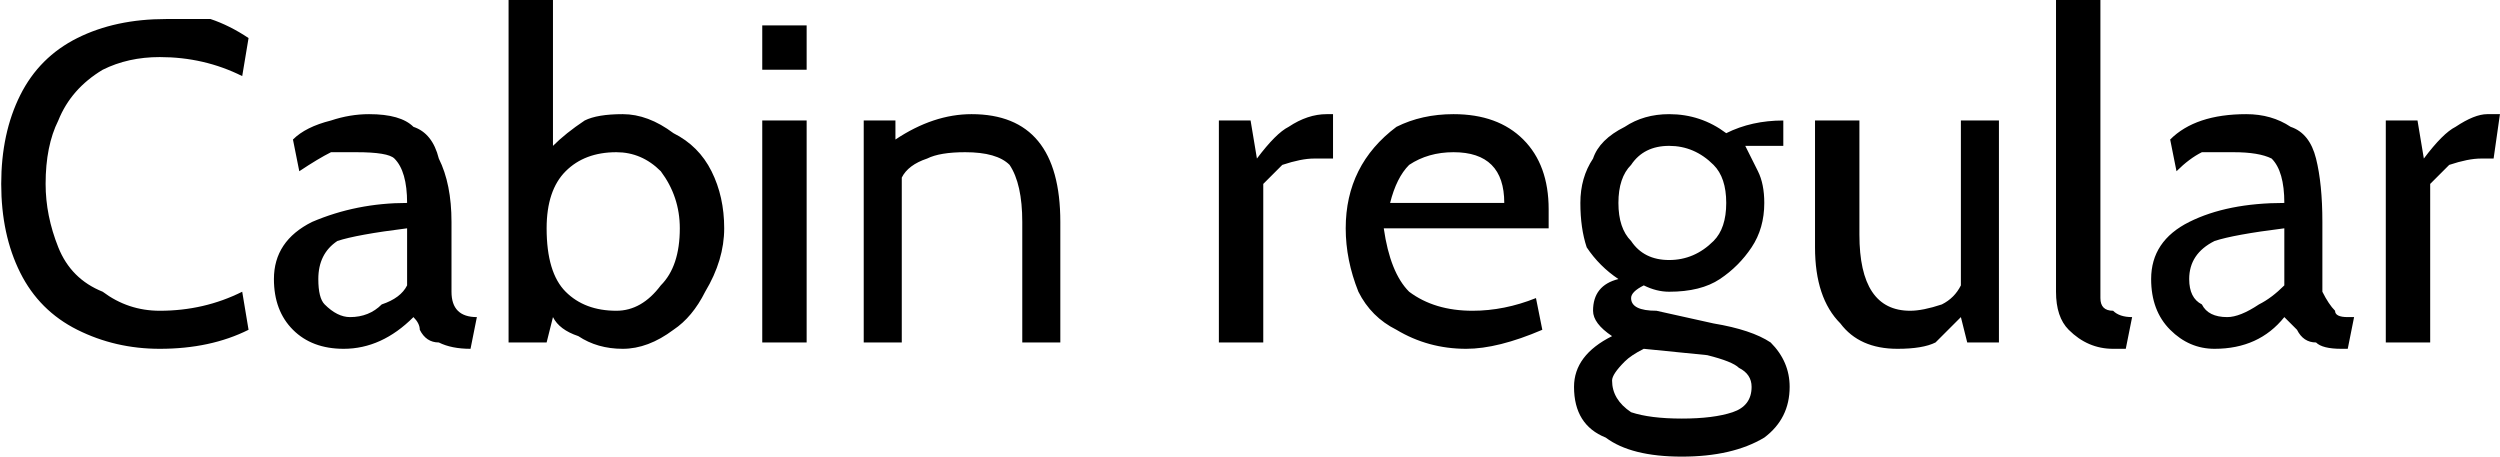 <svg xmlns="http://www.w3.org/2000/svg" viewBox="2.808 46 394.2 72"><path d="M28 101Q21 101 15 98Q9 95 6 89Q3 83 3 75L3 75Q3 67 6 61Q9 55 15 52Q21 49 29 49L29 49Q32 49 36 49Q39 50 42 52L42 52L41 58Q35 55 28 55L28 55Q23 55 19 57Q14 60 12 65Q10 69 10 75L10 75Q10 80 12 85Q14 90 19 92Q23 95 28 95L28 95Q35 95 41 92L41 92L42 98Q36 101 28 101L28 101ZM57 101Q52 101 49 98Q46 95 46 90L46 90Q46 84 52 81Q59 78 67 78L67 78Q67 73 65 71Q64 70 59 70L59 70Q57 70 55 70Q53 71 50 73L50 73L49 68Q51 66 55 65Q58 64 61 64L61 64Q66 64 68 66Q71 67 72 71Q74 75 74 81L74 81L74 88Q74 91 74 92Q74 94 75 95Q76 96 78 96L78 96L78 96L77 101L77 101Q74 101 72 100Q70 100 69 98Q69 97 68 96L68 96Q63 101 57 101L57 101ZM58 96Q61 96 63 94Q66 93 67 91L67 91L67 82Q59 83 56 84Q53 86 53 90L53 90Q53 93 54 94Q56 96 58 96L58 96ZM101 64Q105 64 109 67Q113 69 115 73Q117 77 117 82L117 82Q117 87 114 92Q112 96 109 98Q105 101 101 101L101 101Q97 101 94 99Q91 98 90 96L90 96L89 100L83 100L83 46L90 46L90 69Q92 67 95 65Q97 64 101 64L101 64ZM100 95Q104 95 107 91Q110 88 110 82L110 82Q110 77 107 73Q104 70 100 70L100 70Q95 70 92 73Q89 76 89 82L89 82Q89 89 92 92Q95 95 100 95L100 95ZM123 57L123 50L130 50L130 57L123 57ZM123 100L123 65L130 65L130 100L123 100ZM156 64Q170 64 170 81L170 81L170 100L164 100L164 81Q164 75 162 72Q160 70 155 70L155 70Q151 70 149 71Q146 72 145 74L145 74L145 100L139 100L139 65L144 65L144 68Q147 66 150 65Q153 64 156 64L156 64ZM195 100L195 65L200 65L201 71Q204 67 206 66Q209 64 212 64L212 64Q212 64 213 64L213 64L213 71Q212 71 210 71L210 71Q208 71 205 72Q203 74 202 75L202 75L202 100L195 100ZM234 101Q228 101 223 98Q219 96 217 92Q215 87 215 82L215 82Q215 77 217 73Q219 69 223 66Q227 64 232 64L232 64Q239 64 243 68Q247 72 247 79L247 79Q247 81 247 82L247 82L221 82Q222 89 225 92Q229 95 235 95L235 95Q240 95 245 93L245 93L246 98Q239 101 234 101L234 101ZM222 78L240 78Q240 74 238 72Q236 70 232 70L232 70Q228 70 225 72Q223 74 222 78L222 78ZM268 118Q260 118 256 115Q251 113 251 107L251 107Q251 102 257 99L257 99Q254 97 254 95L254 95Q254 91 258 90L258 90Q255 88 253 85Q252 82 252 78L252 78Q252 74 254 71Q255 68 259 66Q262 64 266 64L266 64Q271 64 275 67L275 67Q279 65 284 65L284 65L284 65L284 69L282 69Q281 69 280 69Q279 69 278 69L278 69Q279 71 280 73Q281 75 281 78L281 78Q281 82 279 85Q277 88 274 90Q271 92 266 92L266 92Q264 92 262 91L262 91Q260 92 260 93L260 93Q260 95 264 95L264 95L273 97Q279 98 282 100Q285 103 285 107L285 107Q285 112 281 115Q276 118 268 118L268 118ZM266 87Q270 87 273 84Q275 82 275 78L275 78Q275 74 273 72Q270 69 266 69L266 69Q262 69 260 72Q258 74 258 78L258 78Q258 82 260 84Q262 87 266 87L266 87ZM268 112Q273 112 276 111Q279 110 279 107L279 107Q279 105 277 104Q276 103 272 102L272 102L262 101Q260 102 259 103Q257 105 257 106L257 106Q257 109 260 111Q263 112 268 112L268 112ZM312 65L318 65L318 100L313 100L312 96Q310 98 308 100Q306 101 302 101L302 101Q296 101 293 97Q289 93 289 85L289 85L289 65L296 65L296 83Q296 89 298 92Q300 95 304 95L304 95Q306 95 309 94Q311 93 312 91L312 91L312 65ZM336 101Q332 101 329 98Q327 96 327 92L327 92L327 46L334 46L334 88Q334 92 334 93Q334 95 336 95Q337 96 339 96L339 96L338 101L336 101ZM352 101Q348 101 345 98Q342 95 342 90L342 90Q342 84 348 81Q354 78 363 78L363 78Q363 73 361 71Q359 70 355 70L355 70Q353 70 350 70Q348 71 346 73L346 73L345 68Q347 66 350 65Q353 64 357 64L357 64Q361 64 364 66Q367 67 368 71Q369 75 369 81L369 81L369 88Q369 91 369 92Q370 94 371 95Q371 96 373 96L373 96L374 96L373 101L372 101Q369 101 368 100Q366 100 365 98Q364 97 363 96L363 96Q359 101 352 101L352 101ZM354 96Q356 96 359 94Q361 93 363 91L363 91L363 82Q355 83 352 84Q348 86 348 90L348 90Q348 93 350 94Q351 96 354 96L354 96ZM379 100L379 65L384 65L385 71Q388 67 390 66Q393 64 395 64L395 64Q396 64 397 64L397 64L396 71Q395 71 394 71L394 71Q392 71 389 72Q387 74 386 75L386 75L386 100L379 100Z"/></svg>